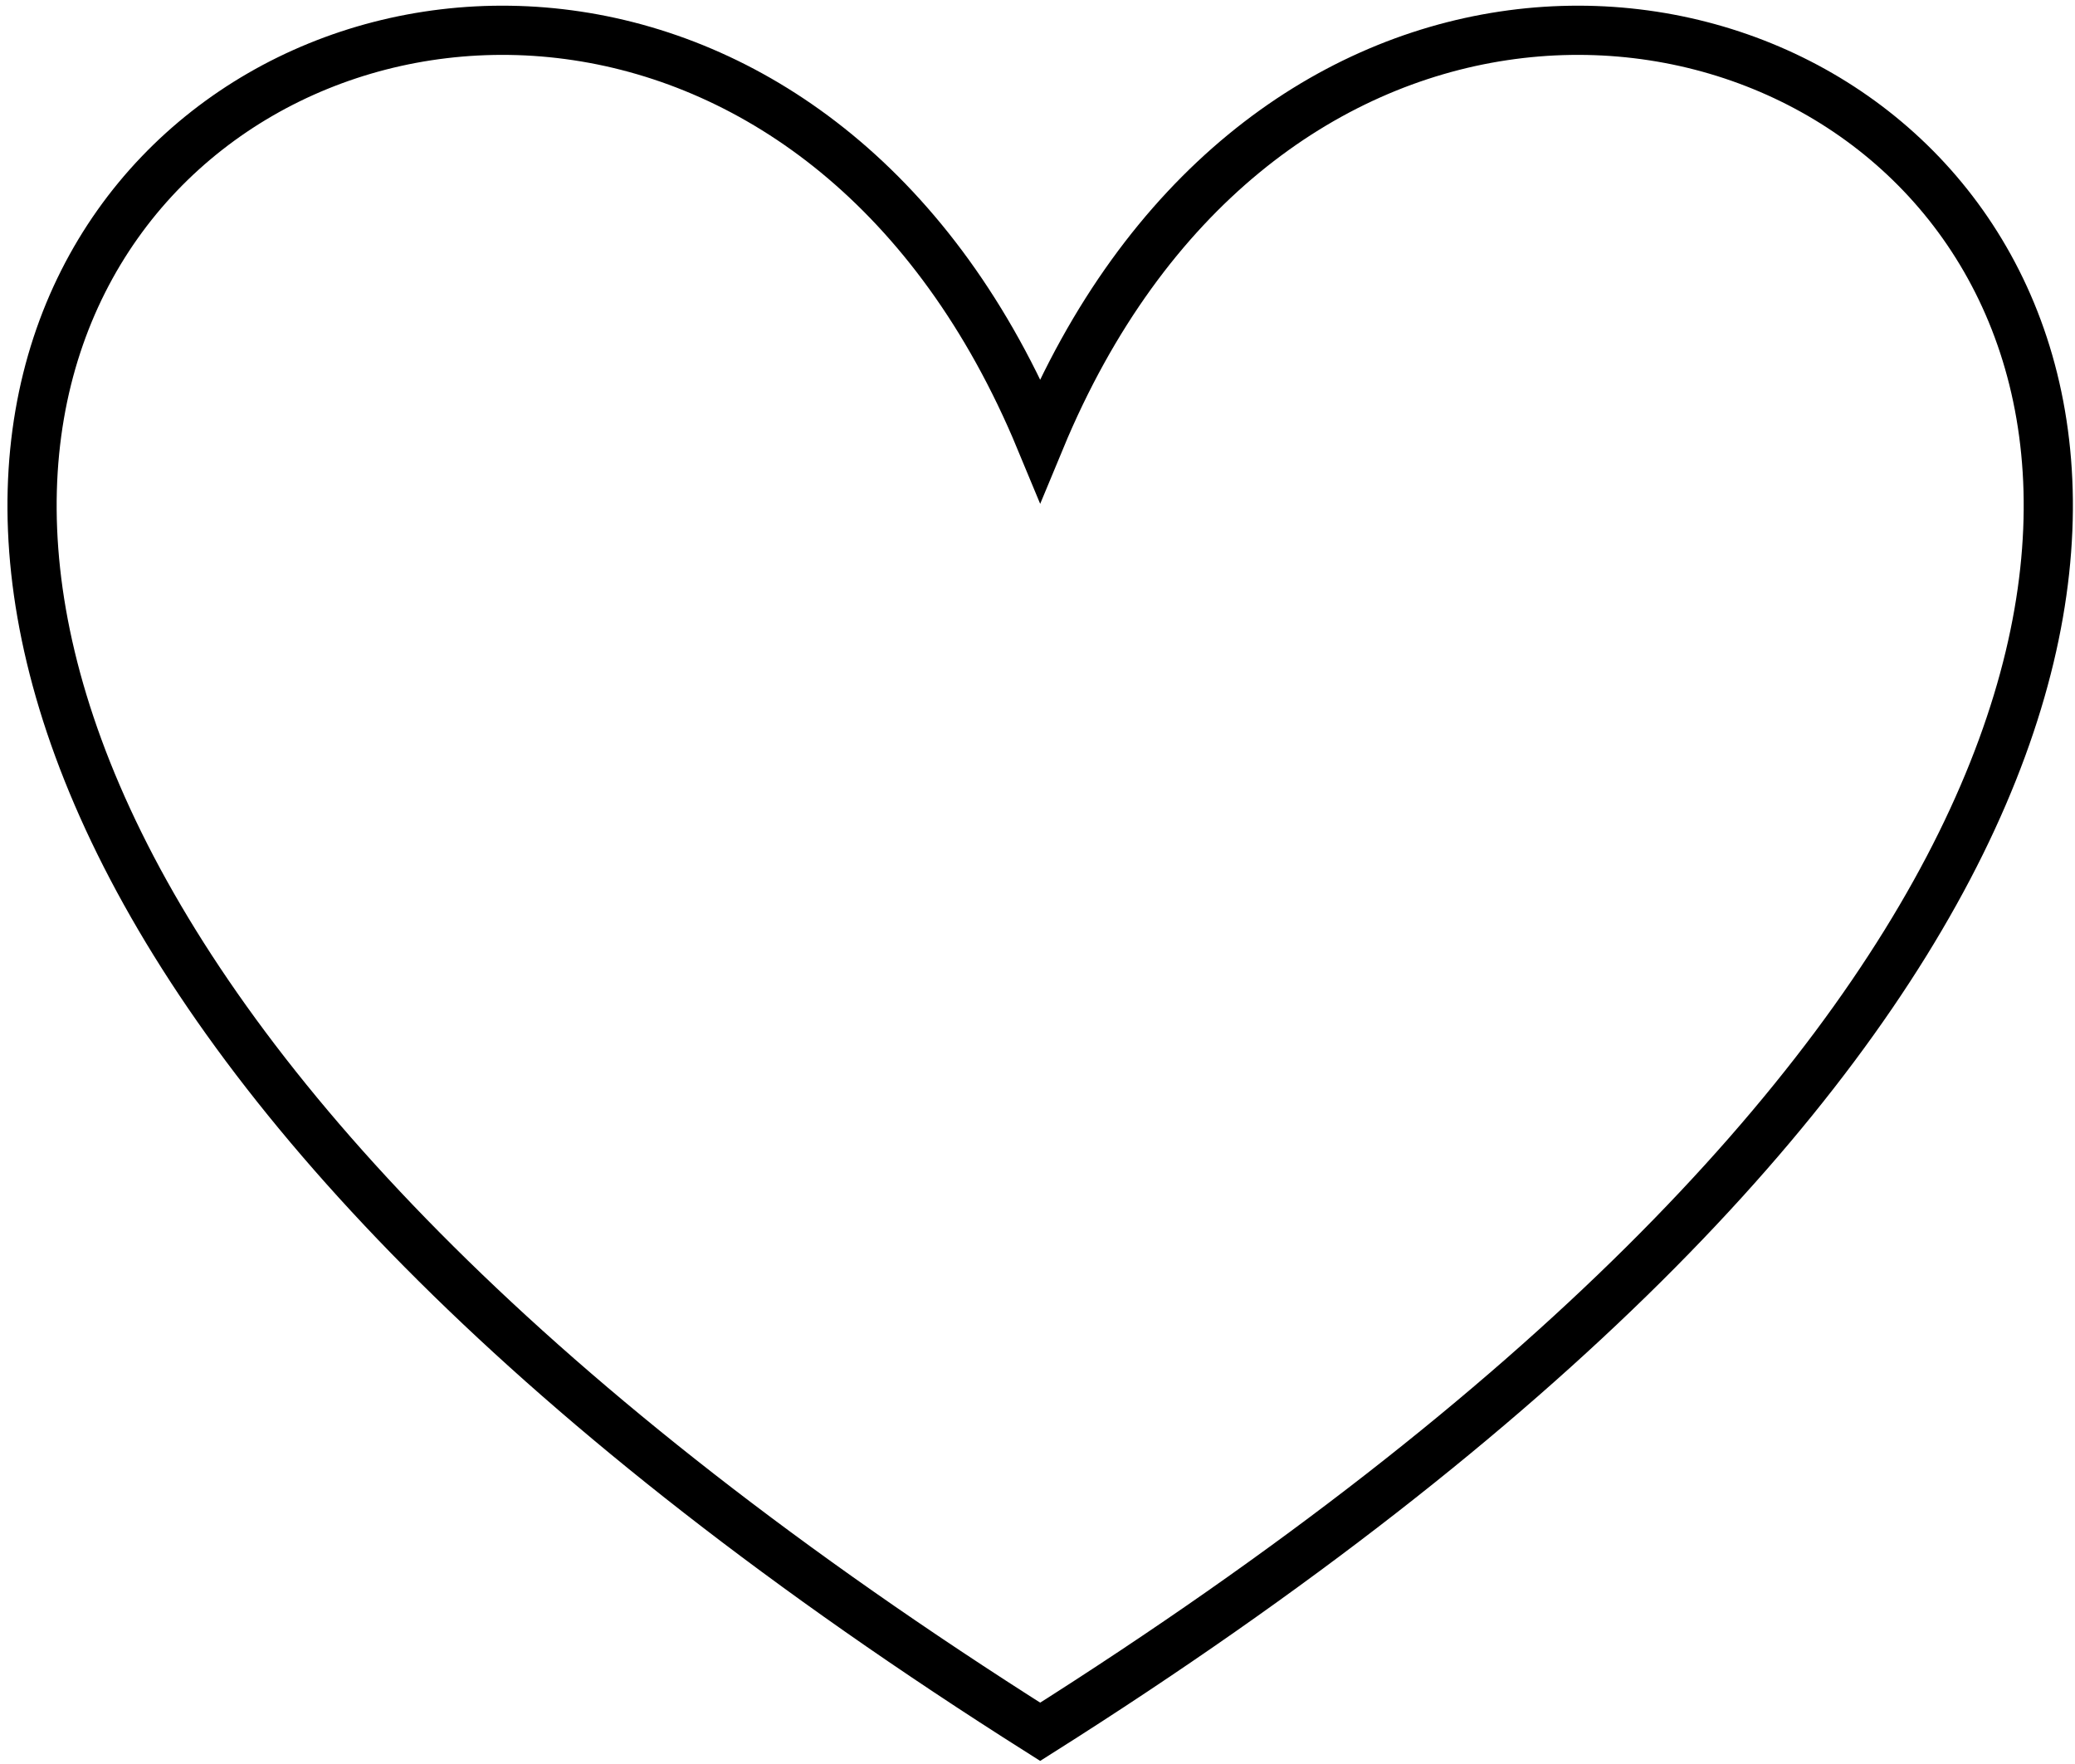 <svg width="1160" height="986" xmlns="http://www.w3.org/2000/svg" xmlns:xlink="http://www.w3.org/1999/xlink" overflow="hidden"><defs><clipPath id="clip0"><rect x="1356" y="673" width="1160" height="986"/></clipPath></defs><g clip-path="url(#clip0)" transform="translate(-1356 -673)"><path d="M1937.5 918.75C2170.62 357 3079.81 918.75 1937.5 1641 795.188 918.75 1704.38 357 1937.5 918.75Z" stroke="#000000" stroke-width="27.5" stroke-linecap="butt" stroke-linejoin="miter" stroke-miterlimit="8" stroke-opacity="1" fill="none" fill-rule="evenodd"/></g></svg>